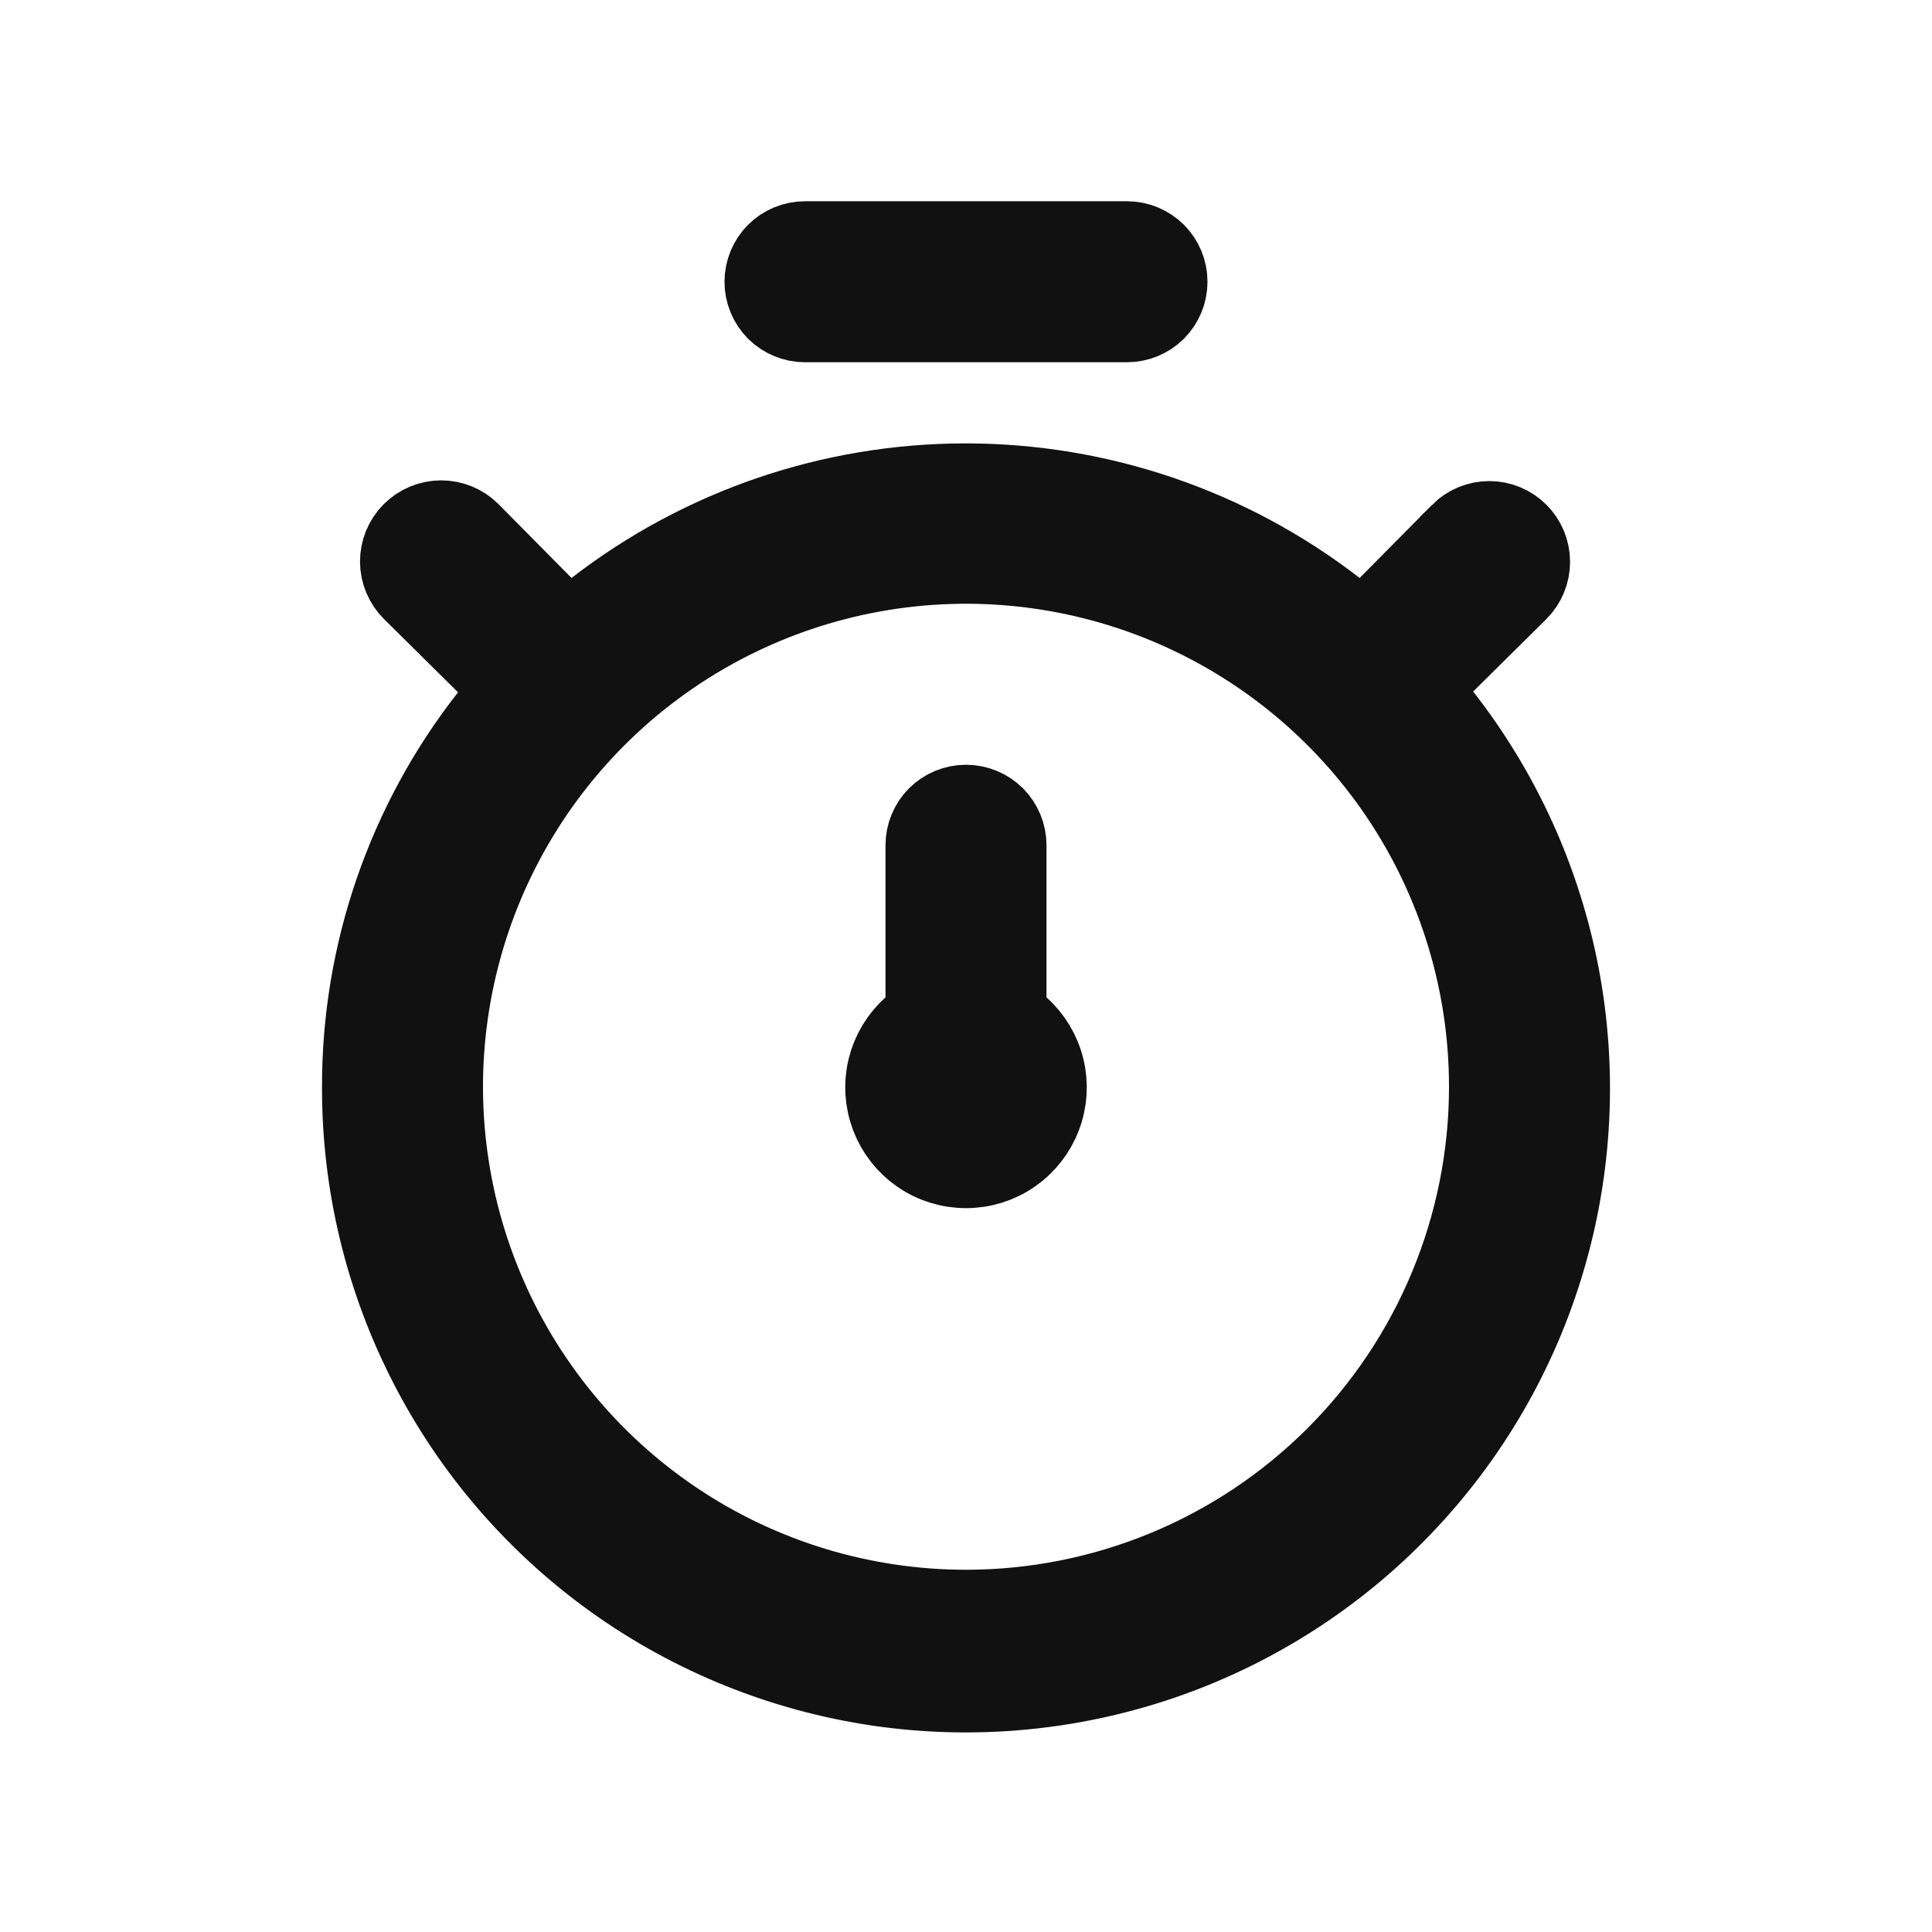 <svg width="24" height="24" viewBox="0 0 24 24" fill="none" xmlns="http://www.w3.org/2000/svg">
<path d="M17.632 8.548L17.906 8.898C18.643 9.84 19.144 10.944 19.368 12.119C19.591 13.293 19.531 14.504 19.191 15.651C18.852 16.797 18.243 17.846 17.415 18.709C16.588 19.573 15.566 20.226 14.436 20.614C13.305 21.002 12.097 21.115 10.914 20.942C9.731 20.768 8.607 20.315 7.634 19.619C6.662 18.923 5.87 18.005 5.325 16.94C4.78 15.876 4.497 14.697 4.5 13.501L4.5 13.499C4.498 11.835 5.056 10.218 6.083 8.909L6.359 8.558L6.042 8.245L5.122 7.335C5.122 7.335 5.122 7.335 5.122 7.335C5.027 7.24 4.973 7.111 4.972 6.977C4.972 6.842 5.025 6.713 5.12 6.617C5.215 6.522 5.344 6.468 5.478 6.467C5.612 6.467 5.741 6.519 5.836 6.613L6.745 7.532L7.056 7.846L7.406 7.575C8.72 6.559 10.334 6.008 11.995 6.008C13.656 6.008 15.27 6.559 16.584 7.575L16.934 7.846L17.245 7.532L18.144 6.624C18.144 6.623 18.144 6.623 18.144 6.623C18.239 6.529 18.367 6.476 18.5 6.476C18.634 6.476 18.762 6.529 18.857 6.624C18.951 6.718 19.004 6.846 19.004 6.98C19.004 7.113 18.951 7.241 18.857 7.336C18.857 7.336 18.857 7.336 18.857 7.336L17.948 8.235L17.632 8.548ZM11.333 12.763L11.5 12.614V12.39V10.5C11.5 10.367 11.553 10.24 11.646 10.146C11.74 10.053 11.867 10 12 10C12.133 10 12.26 10.053 12.354 10.146C12.447 10.24 12.5 10.367 12.5 10.5V12.39V12.614L12.667 12.763C12.818 12.898 12.924 13.075 12.972 13.272C13.02 13.469 13.007 13.676 12.934 13.865C12.862 14.054 12.734 14.217 12.567 14.332C12.4 14.447 12.203 14.508 12 14.508C11.797 14.508 11.6 14.447 11.433 14.332C11.266 14.217 11.138 14.054 11.066 13.865C10.994 13.676 10.98 13.469 11.028 13.272C11.076 13.075 11.182 12.898 11.333 12.763ZM8.389 18.905C9.458 19.619 10.714 20 12 20C13.724 20 15.377 19.315 16.596 18.096C17.815 16.877 18.5 15.224 18.5 13.5C18.5 12.214 18.119 10.958 17.405 9.889C16.69 8.82 15.675 7.987 14.488 7.495C13.3 7.003 11.993 6.874 10.732 7.125C9.471 7.376 8.313 7.995 7.404 8.904C6.495 9.813 5.876 10.971 5.625 12.232C5.374 13.493 5.503 14.8 5.995 15.987C6.487 17.175 7.32 18.19 8.389 18.905ZM14 4H10C9.867 4 9.74 3.947 9.646 3.854C9.553 3.76 9.5 3.633 9.5 3.5C9.5 3.367 9.553 3.24 9.646 3.146C9.74 3.053 9.867 3 10 3H14C14.133 3 14.26 3.053 14.354 3.146C14.447 3.24 14.5 3.367 14.5 3.5C14.5 3.633 14.447 3.76 14.354 3.854C14.26 3.947 14.133 4 14 4Z" fill="#111111" stroke="#111111"/>
</svg>
